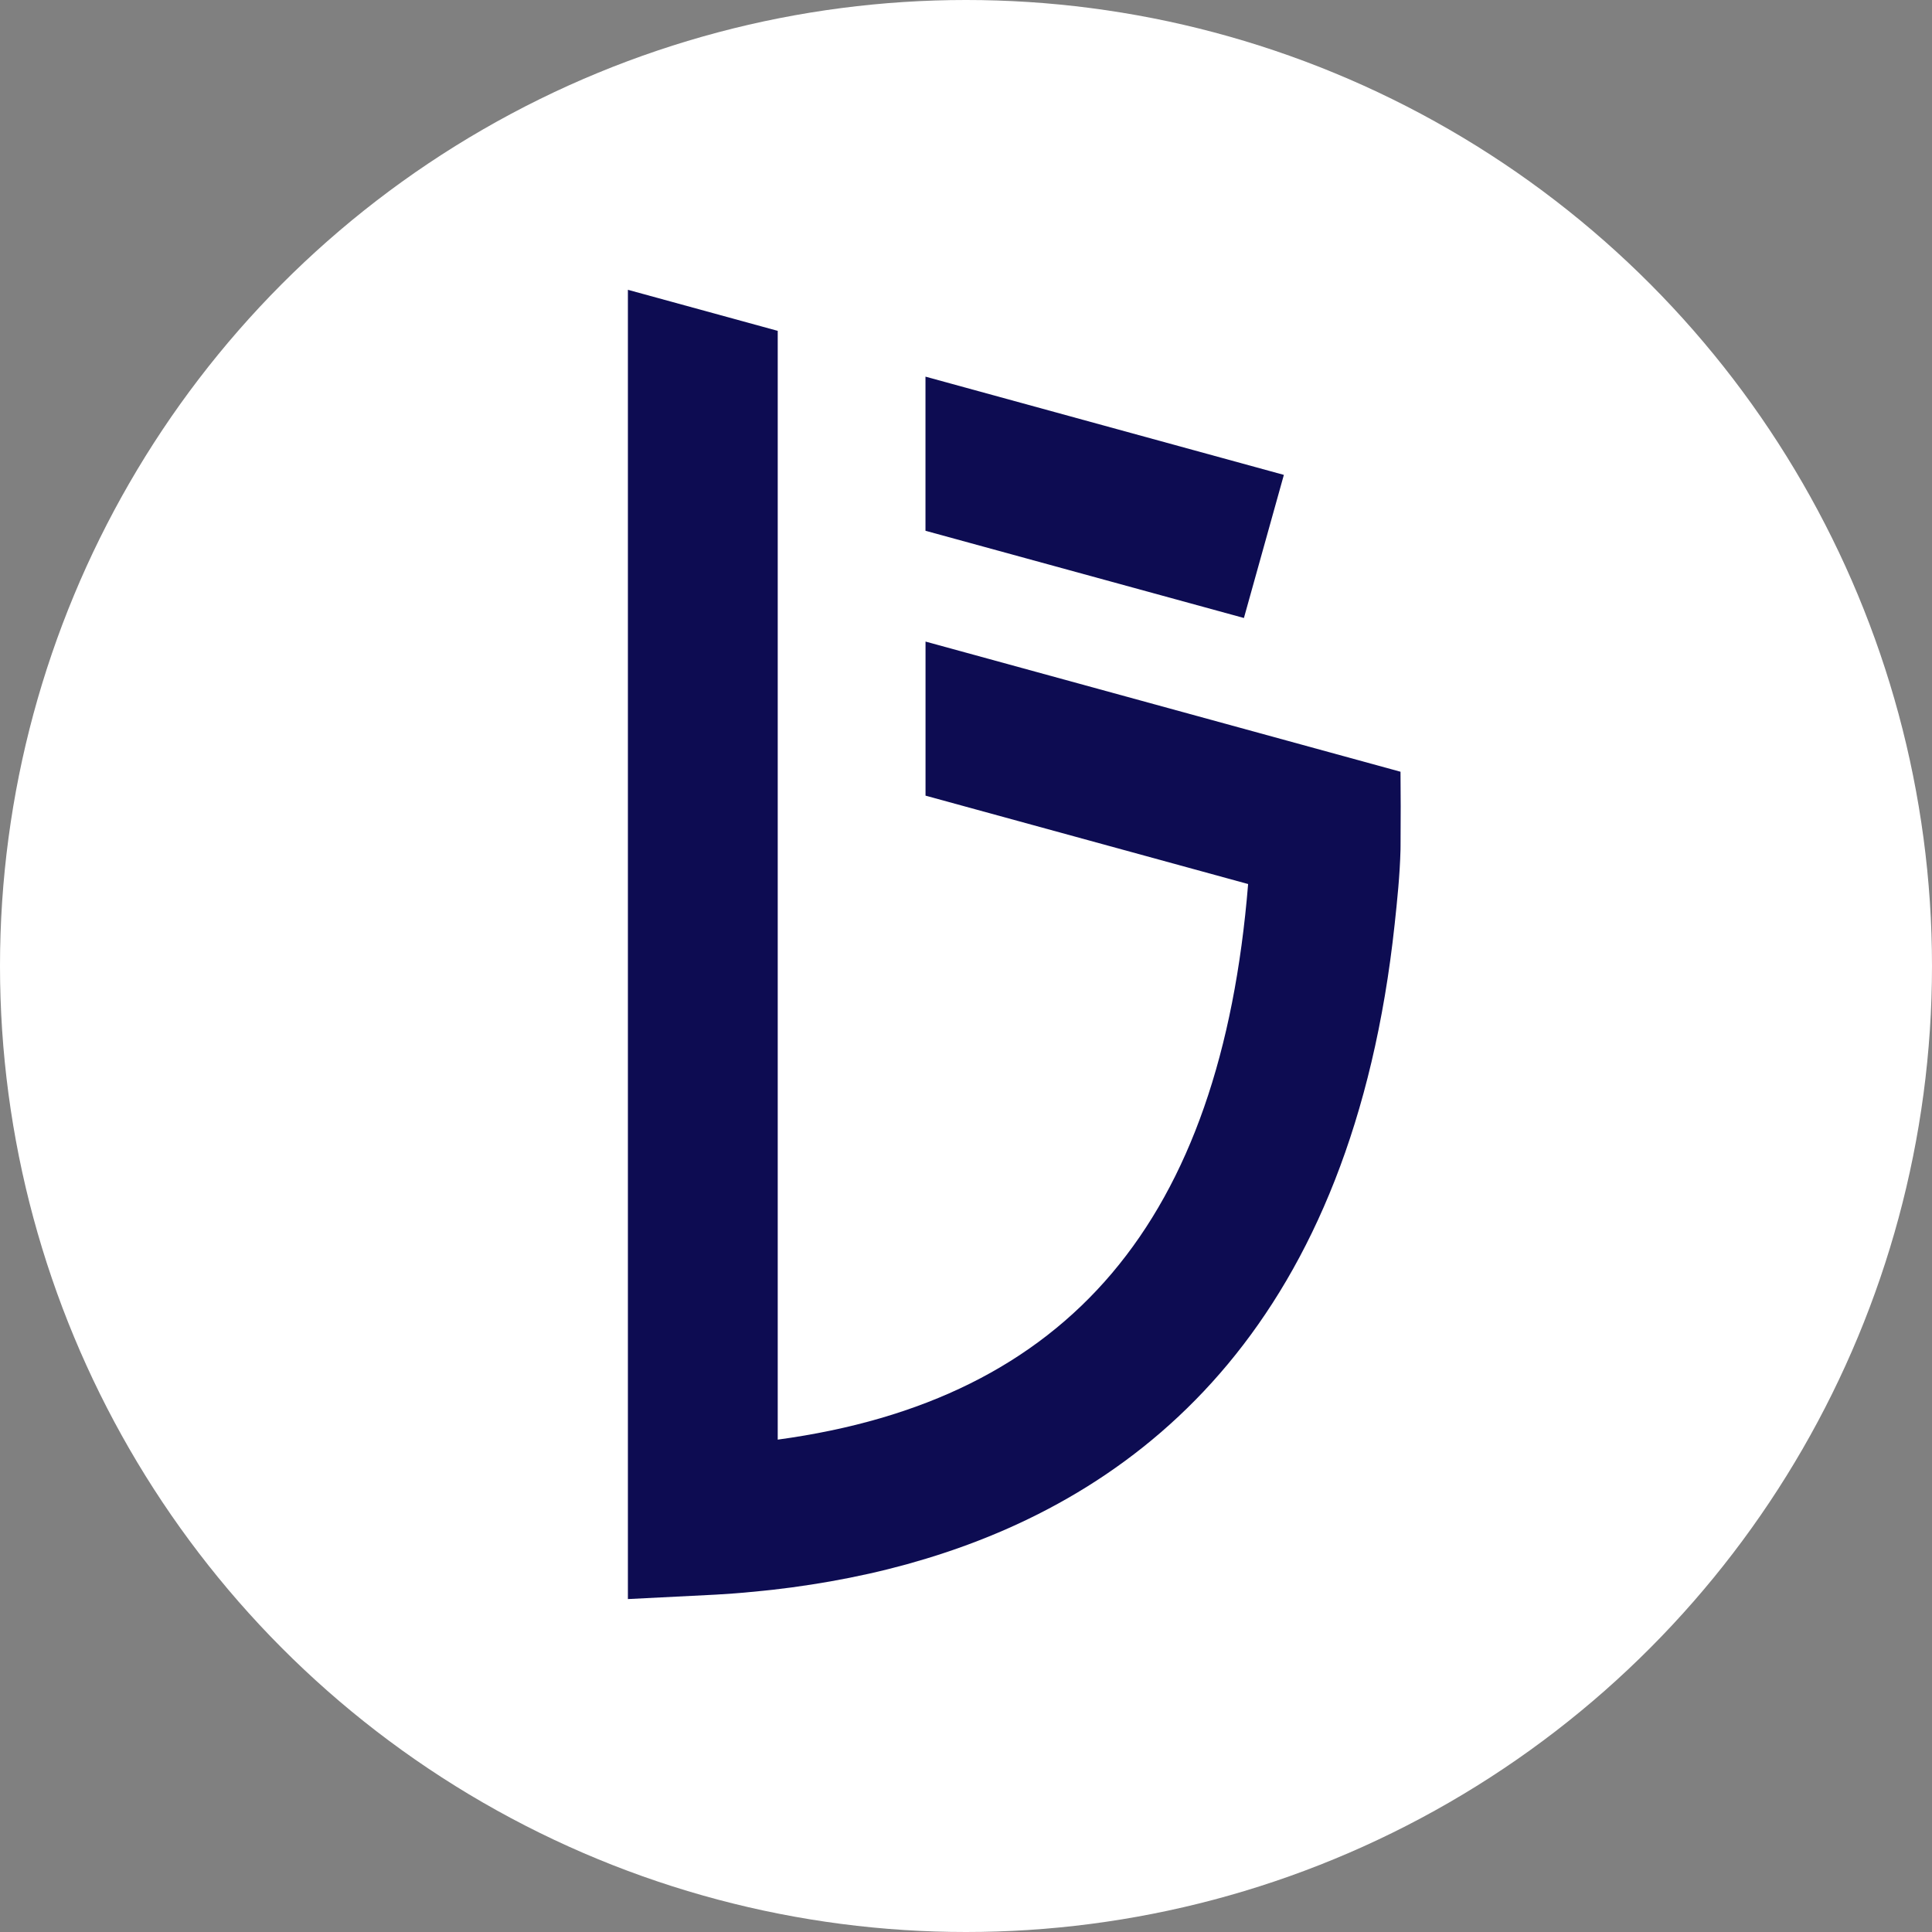<svg xmlns="http://www.w3.org/2000/svg" width="40" height="40" fill="none" viewBox="0 0 40 40"><rect x="0" y="0" width="40" height="40" fill="#808080" stroke="none"/><circle cx="20" cy="20" r="20" fill="#fff"/><path fill="#0D0C52" d="M13 6L16.102 6.85V29.806C22.138 28.985 25.274 25.271 25.841 18.303L19.162 16.473V13.283L28.996 15.978L29 16.697L28.997 17.514C28.997 17.543 28.996 17.57 28.996 17.594C28.982 18.125 28.928 18.639 28.875 19.135C27.998 27.301 23.778 30.874 19.179 32.269L18.784 32.384L18.387 32.488C18.255 32.521 18.123 32.552 17.99 32.582L17.592 32.666L17.194 32.741L16.796 32.807L16.398 32.865L16.002 32.914C15.936 32.921 15.87 32.929 15.804 32.935L15.41 32.973C15.344 32.978 15.279 32.984 15.214 32.989L14.823 33.015L13 33.107V6ZM19.161 7.798L26.581 9.832L25.754 12.795L19.161 10.989V7.798Z"/></svg>